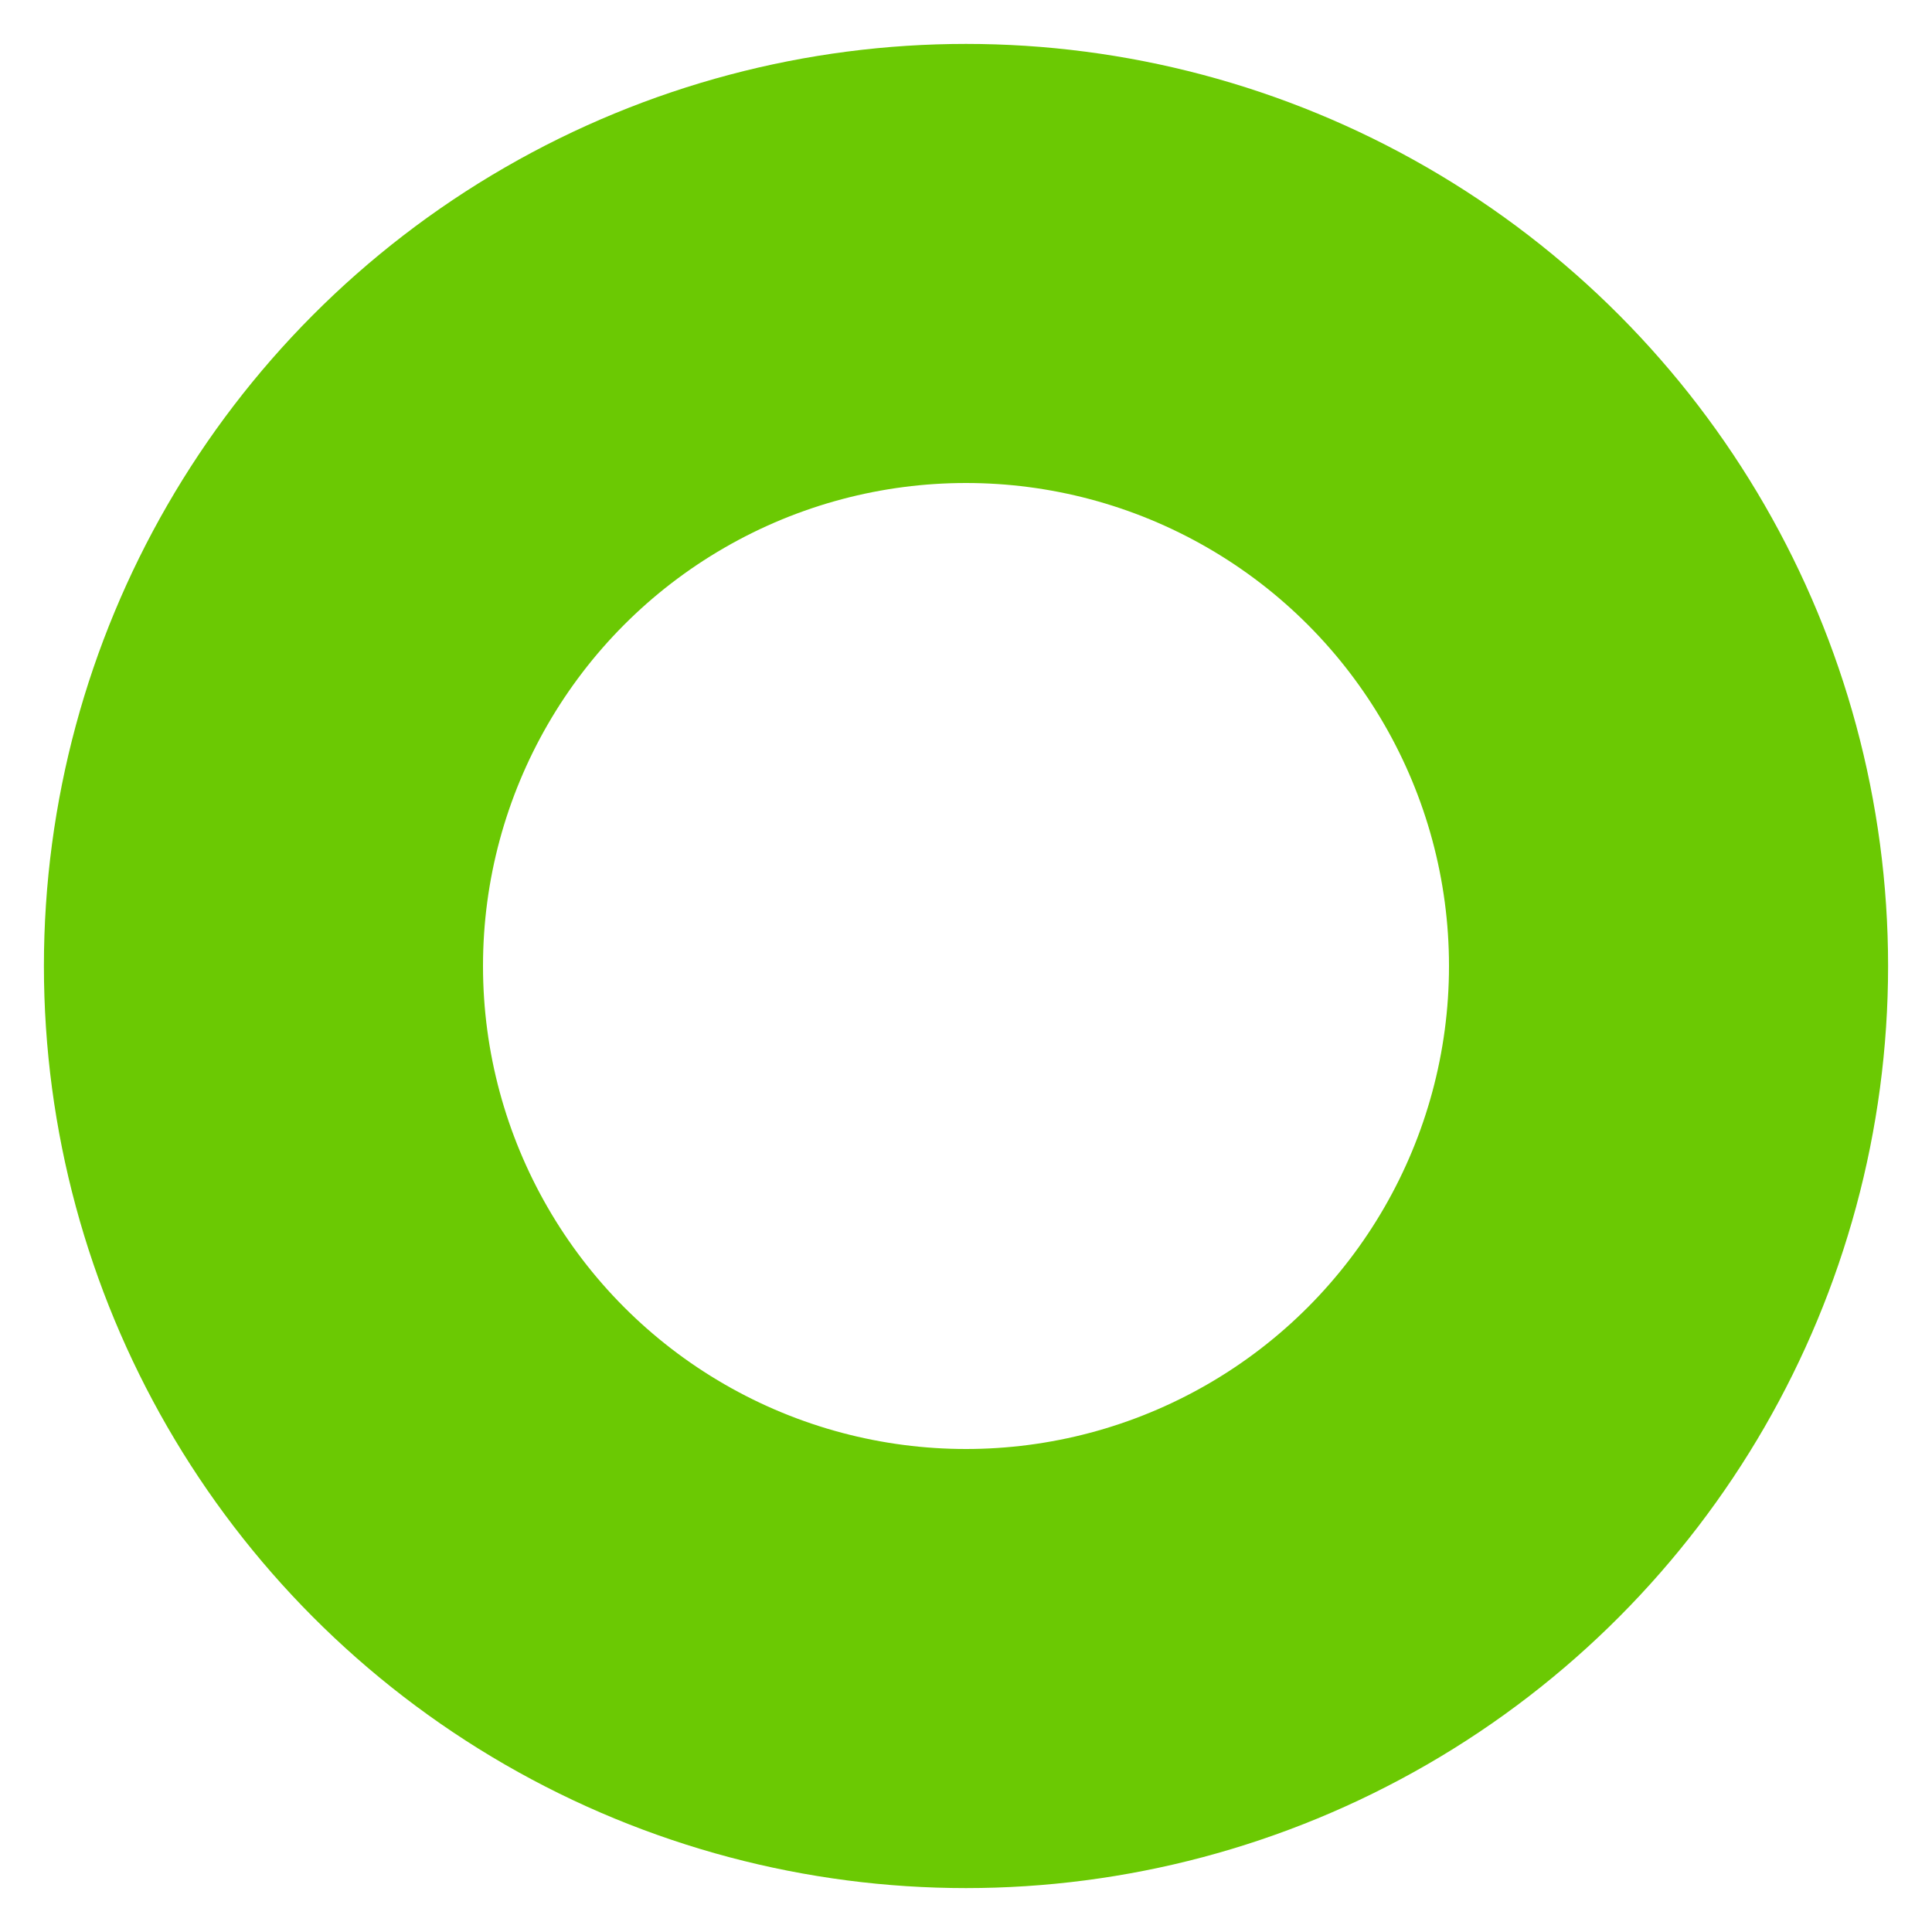 <?xml version="1.0" encoding="UTF-8"?>
<svg width="22px" height="22px" viewBox="0 0 22 22" version="1.1" xmlns="http://www.w3.org/2000/svg" xmlns:xlink="http://www.w3.org/1999/xlink">
    <!-- Generator: Sketch 52.6 (67491) - http://www.bohemiancoding.com/sketch -->
    <title>true_default</title>
    <desc>Created with Sketch.</desc>
    <g id="Symbols" stroke="none" stroke-width="1" fill="none" fill-rule="evenodd">
        <g id="icon/true_default" transform="translate(-6, -7)" fill-rule="nonzero" stroke="#6BC903" stroke-width="5">
            <circle id="true_default" cx="17" cy="18" r="8"></circle>
        </g>
    </g>
</svg>